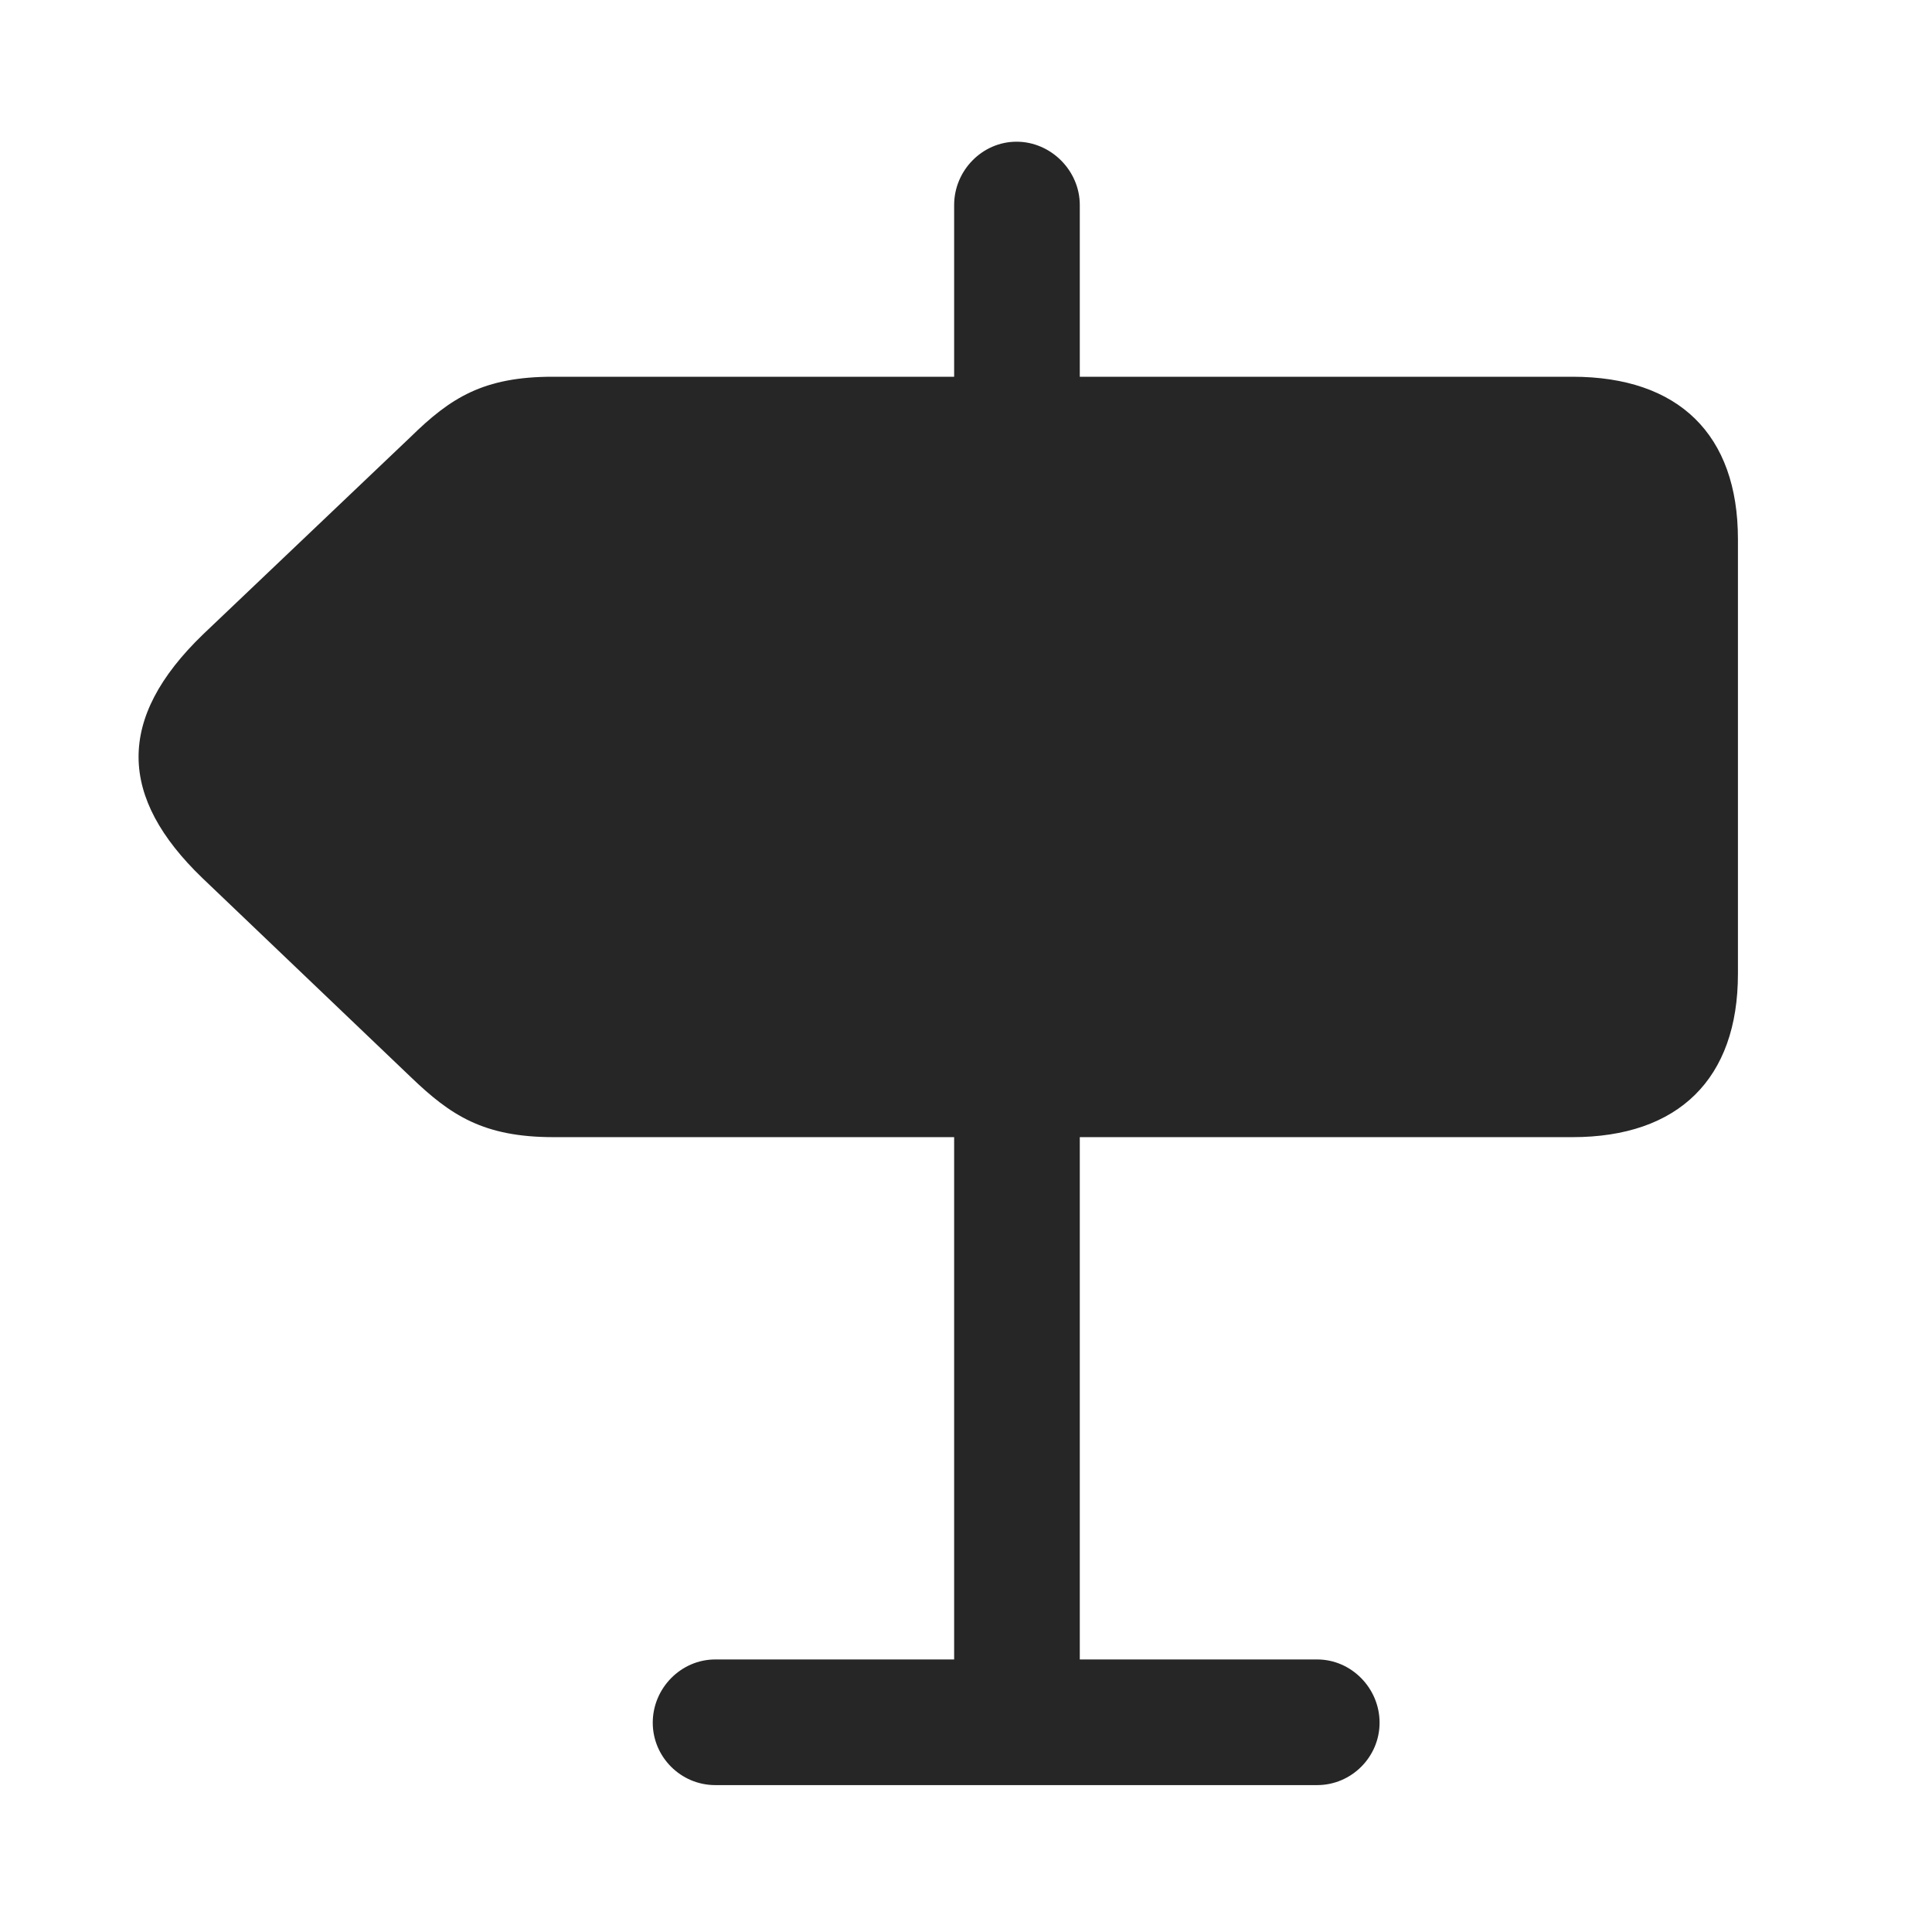 <svg width="29" height="29" viewBox="0 0 29 29" fill="currentColor" xmlns="http://www.w3.org/2000/svg">
<g clip-path="url(#clip0_2207_35250)">
<path d="M16.208 7.131V3.077C16.208 2.561 15.775 2.127 15.259 2.127C14.743 2.127 14.322 2.561 14.322 3.077V7.131H16.208ZM23.603 17.069C25.197 17.069 26.087 16.19 26.087 14.62V8.092C26.087 6.522 25.197 5.655 23.603 5.655H8.298C7.255 5.655 6.763 5.971 6.165 6.557L3.048 9.522C1.736 10.788 1.783 11.971 3.036 13.178L6.165 16.166C6.763 16.741 7.255 17.069 8.31 17.069H23.603ZM16.208 16.401H14.322V26.737H16.208V16.401ZM20.708 25.858C20.708 25.342 20.286 24.909 19.771 24.909H10.736C10.22 24.909 9.798 25.342 9.798 25.858C9.798 26.373 10.22 26.795 10.736 26.795H19.771C20.286 26.795 20.708 26.373 20.708 25.858Z" fill="currentColor" fill-opacity="0.85"/>
</g>
<defs>
<clipPath id="clip0_2207_35250">
<rect width="24.007" height="24.691" fill="currentColor" transform="translate(2.08 2.127)"/>
</clipPath>
</defs>
</svg>
